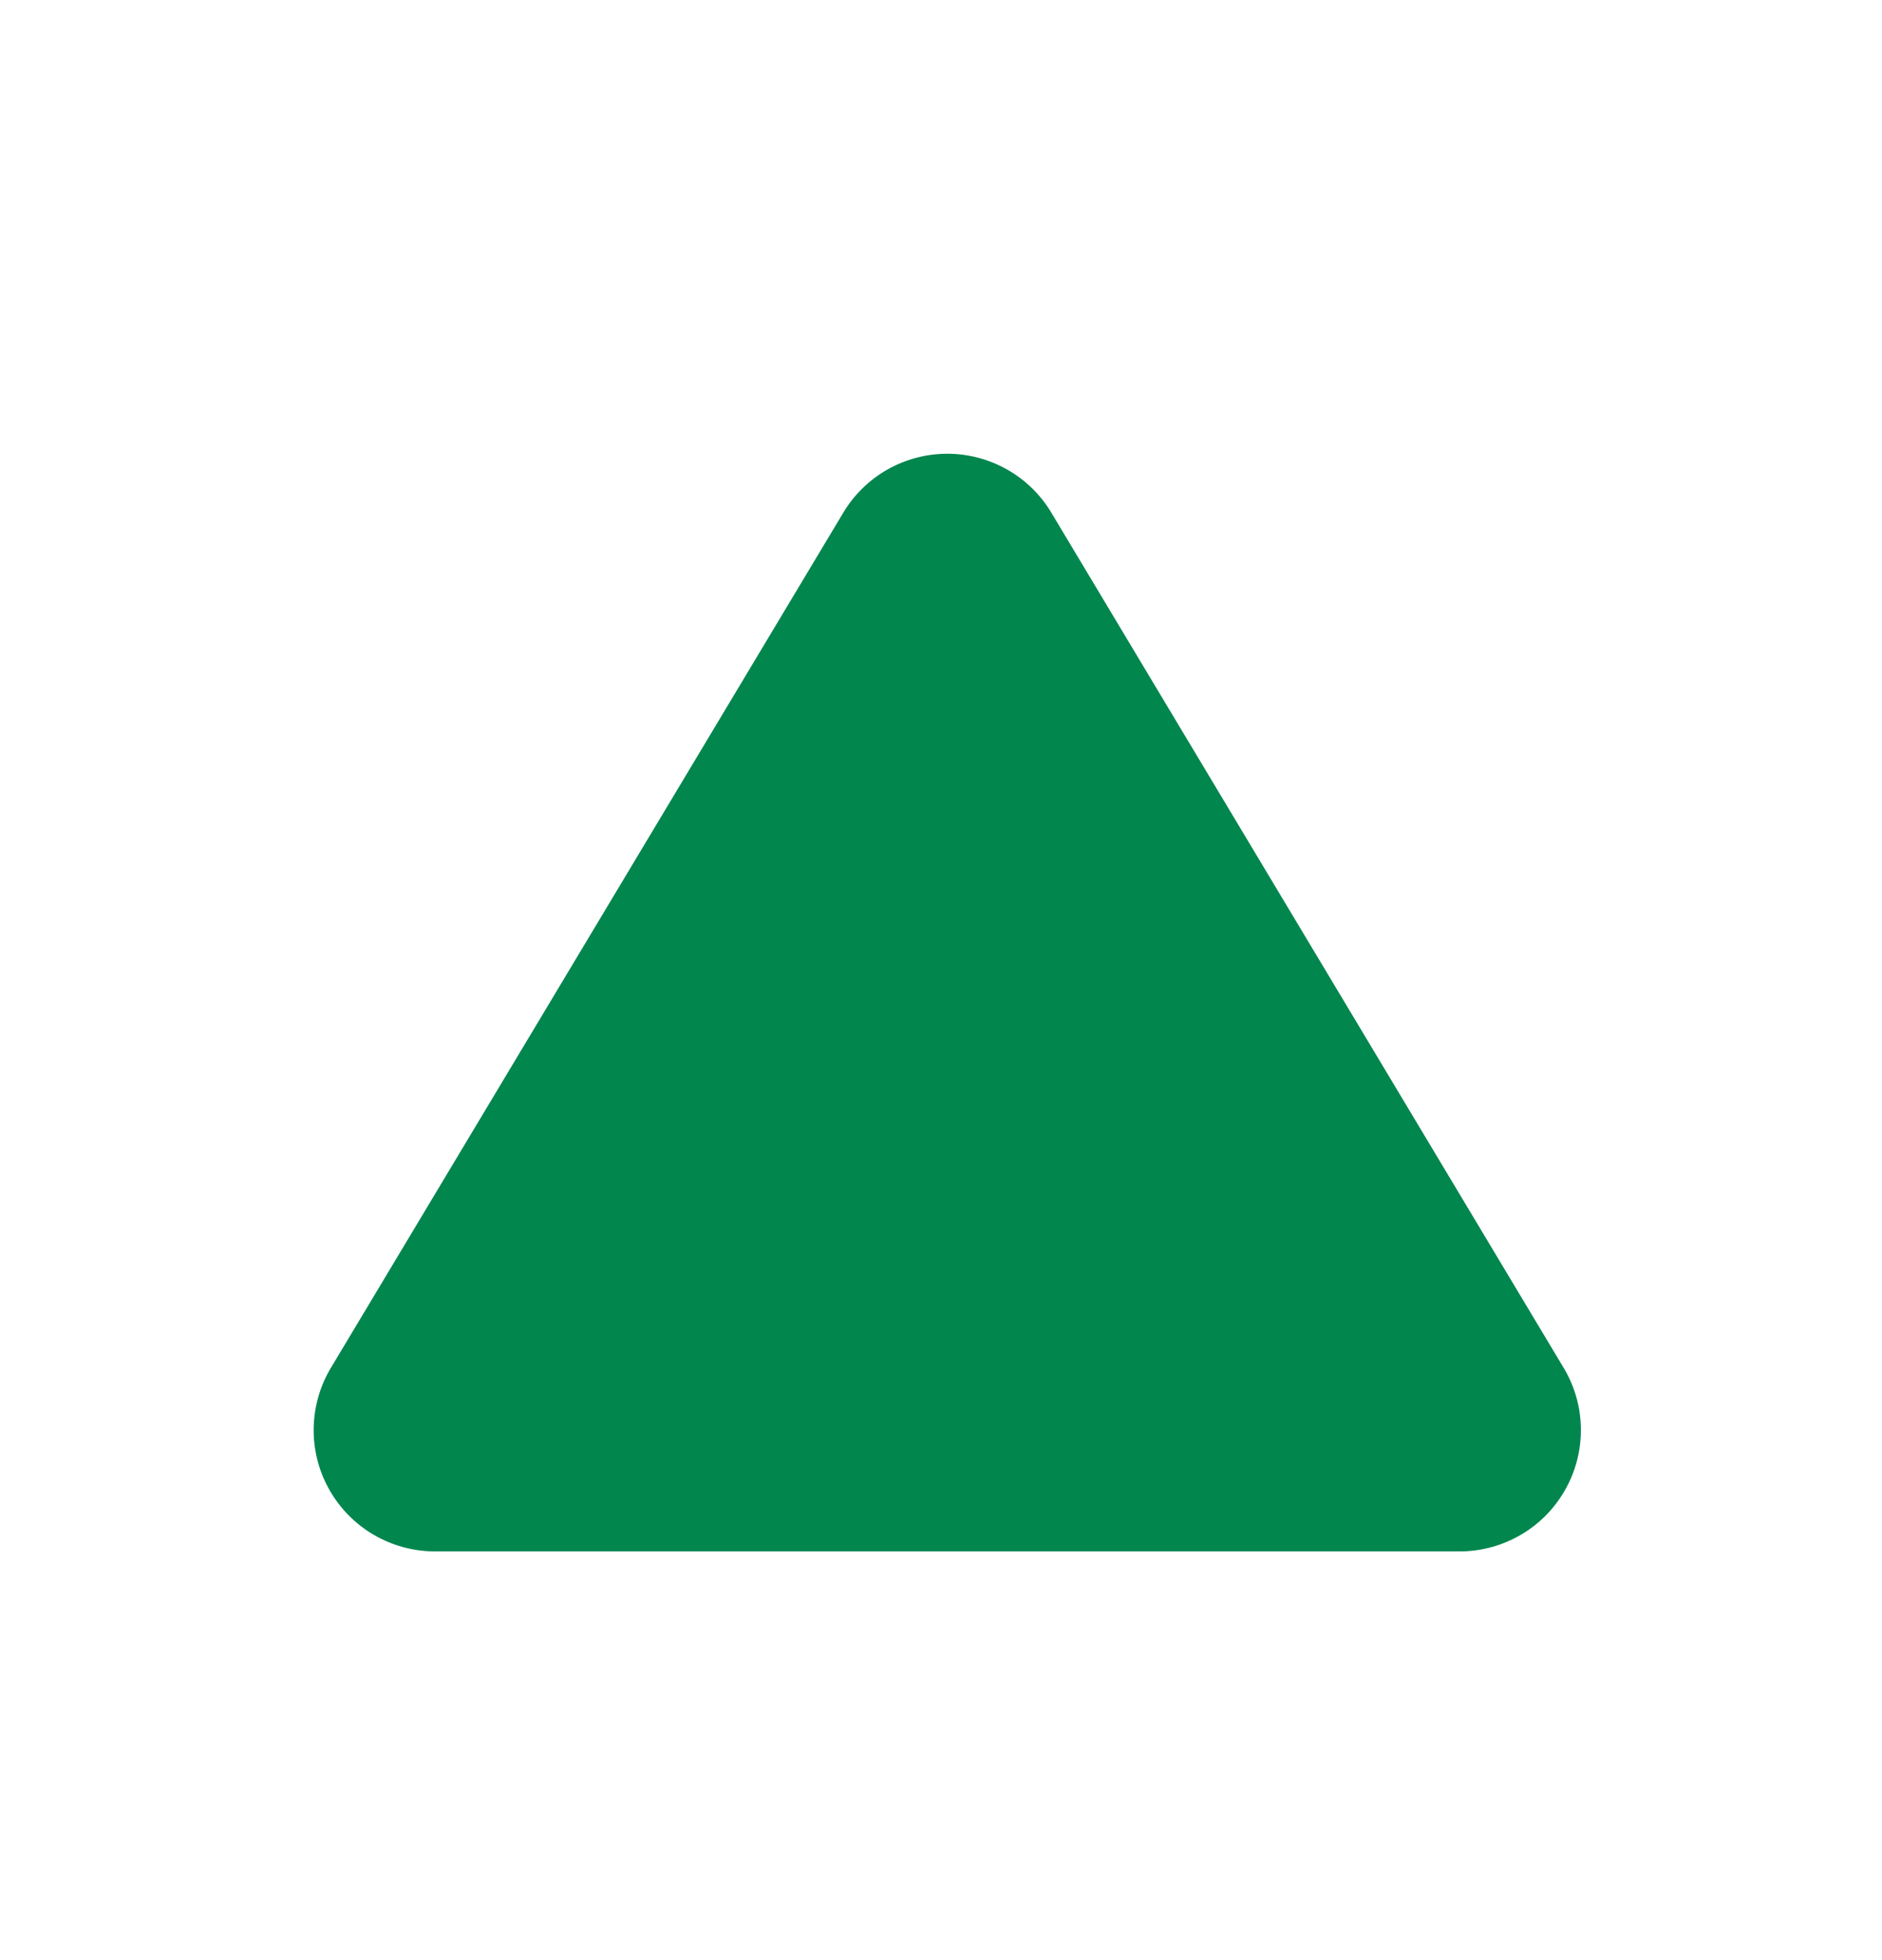 <svg width="24" height="25" viewBox="0 0 24 25" fill="none" xmlns="http://www.w3.org/2000/svg">
<g id="Solid/Navigation/Up">
<path id="Vector" d="M10.758 6.532L4.207 17.467C4.072 17.701 4.001 17.966 4 18.236C3.999 18.506 4.069 18.772 4.203 19.006C4.337 19.241 4.53 19.437 4.762 19.573C4.995 19.71 5.26 19.784 5.53 19.787H18.631C18.901 19.784 19.165 19.71 19.398 19.573C19.631 19.437 19.823 19.241 19.957 19.006C20.091 18.772 20.161 18.506 20.16 18.236C20.16 17.966 20.088 17.701 19.953 17.467L13.403 6.532C13.265 6.304 13.071 6.116 12.839 5.986C12.607 5.856 12.346 5.787 12.08 5.787C11.814 5.787 11.553 5.856 11.321 5.986C11.09 6.116 10.896 6.304 10.758 6.532Z" fill="#01864E"/>
</g>
</svg>
